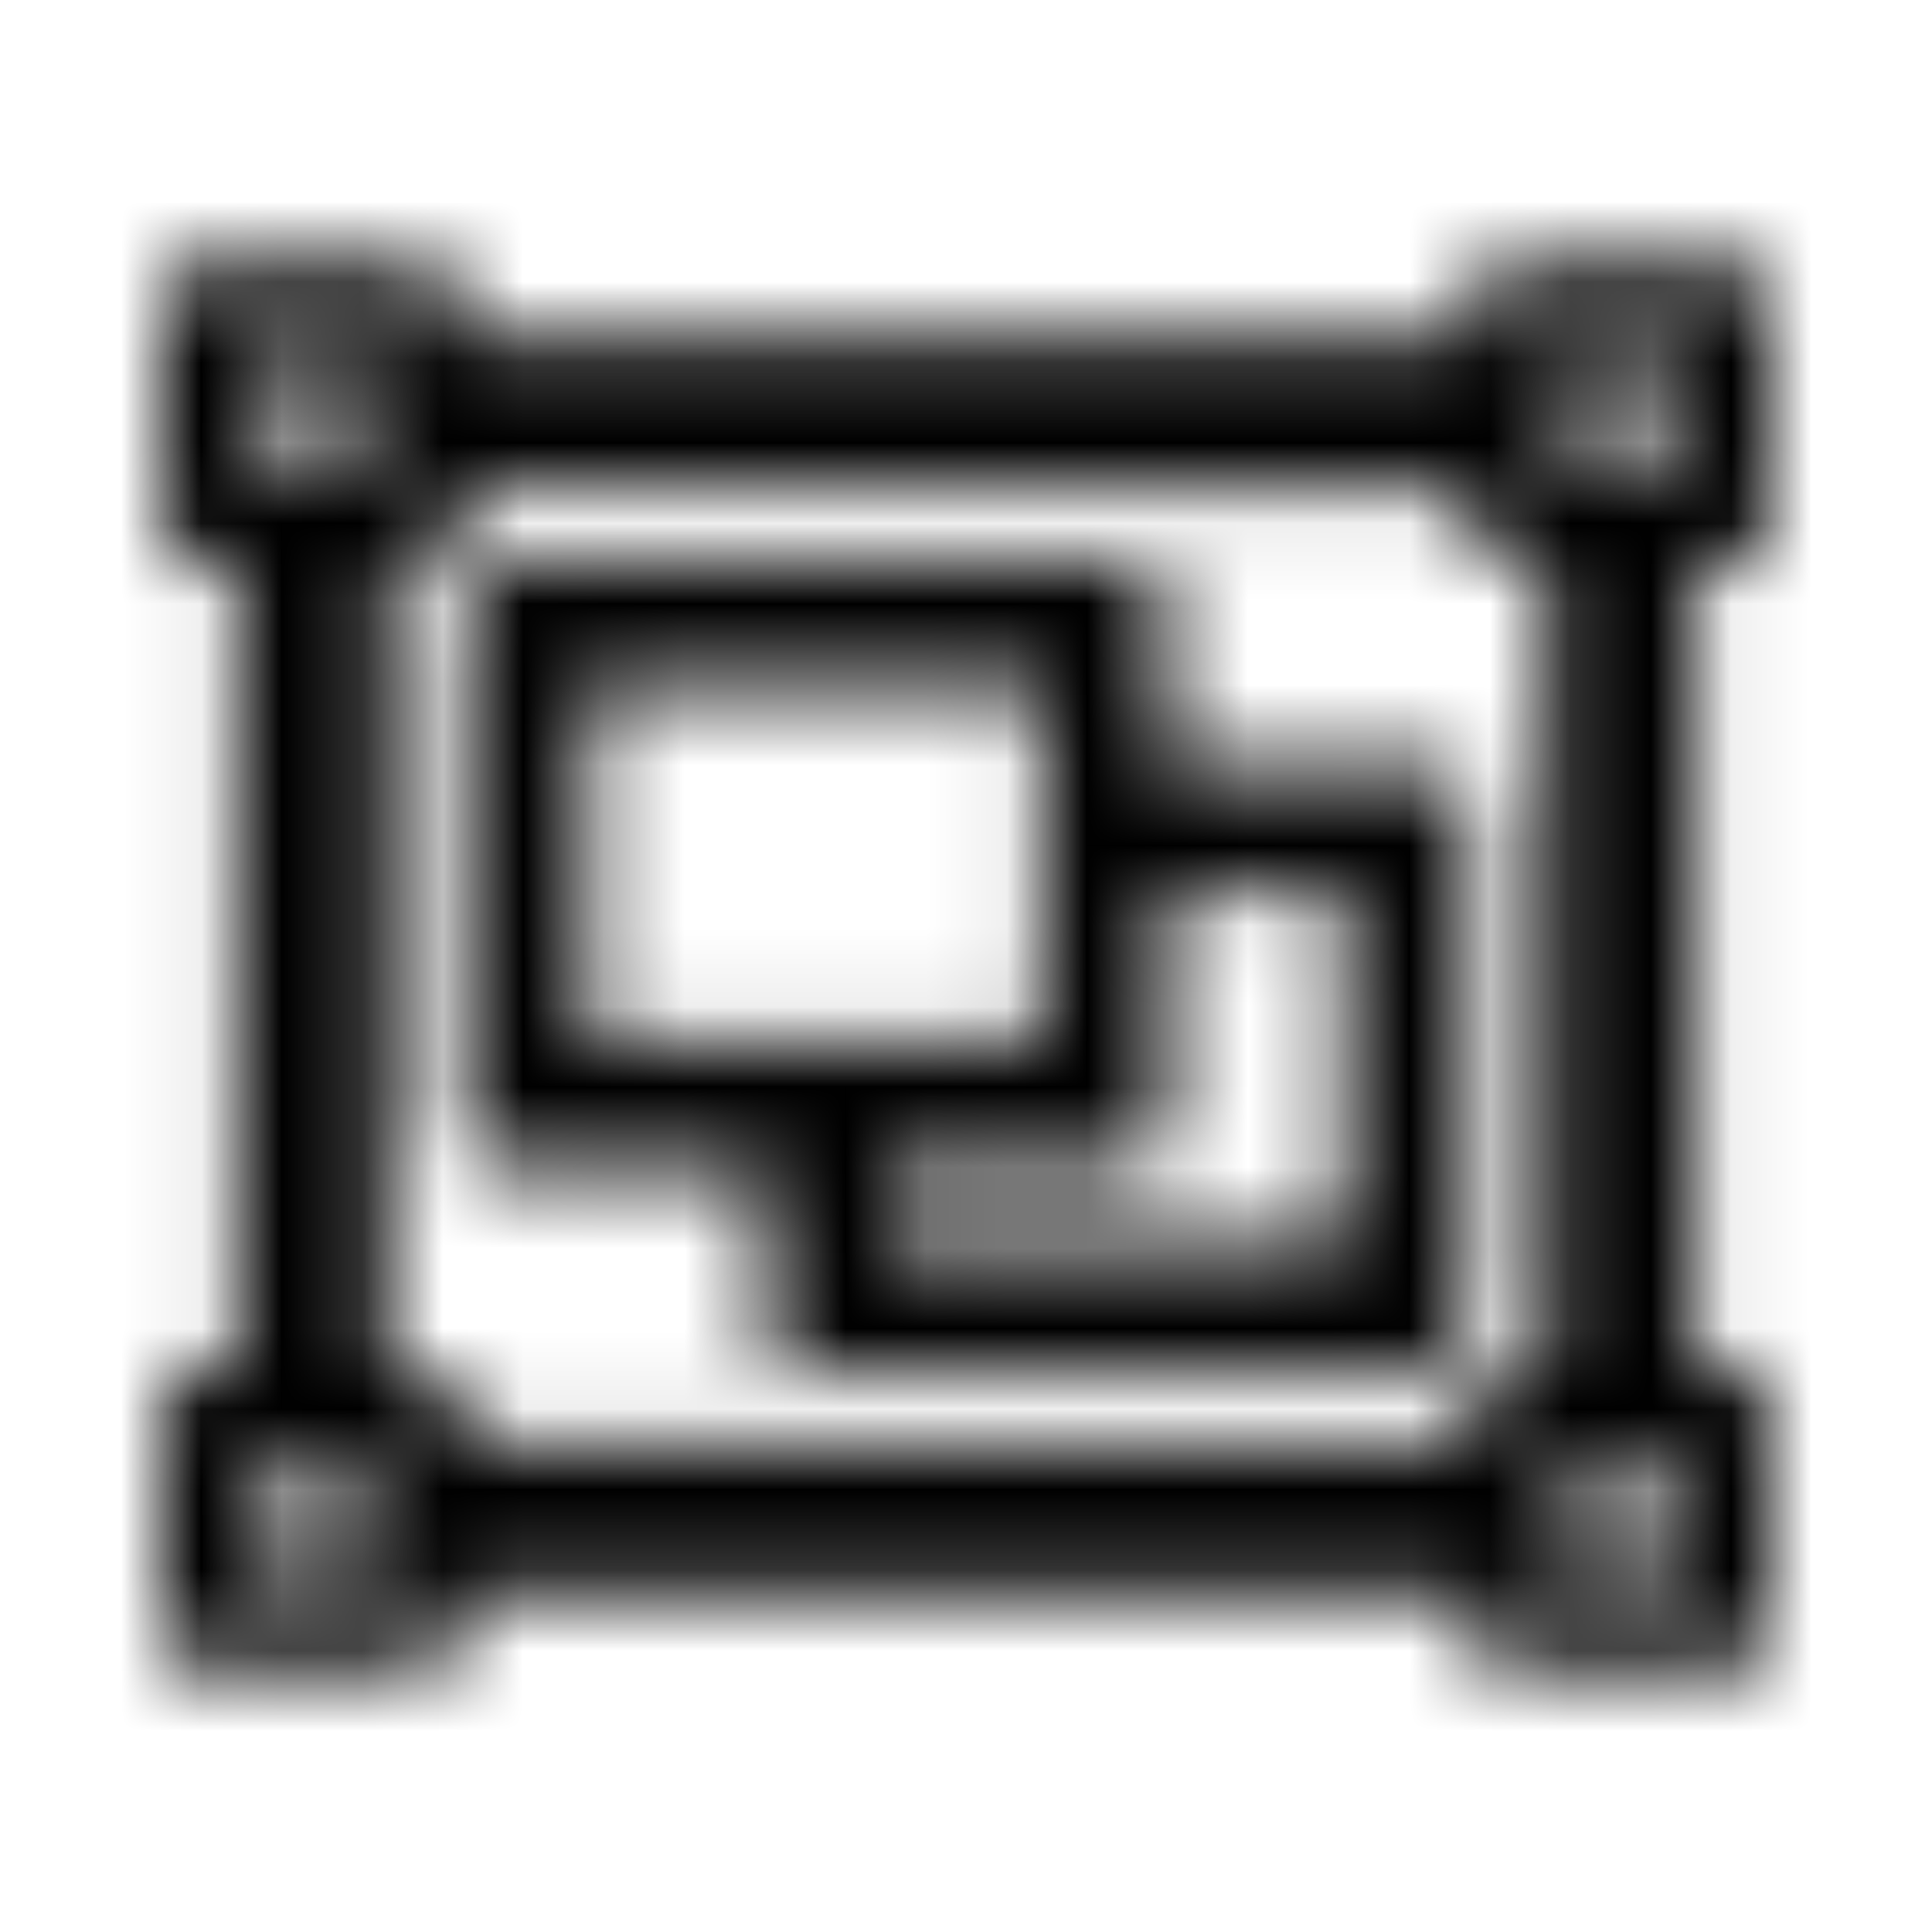 <?xml version="1.0" encoding="UTF-8"?>
<svg width="24px" height="24px" viewBox="0 0 24 24" version="1.1" xmlns="http://www.w3.org/2000/svg" xmlns:xlink="http://www.w3.org/1999/xlink">
    <!-- Generator: Sketch 52.5 (67469) - http://www.bohemiancoding.com/sketch -->
    <title>object-group</title>
    <desc>Created with Sketch.</desc>
    <defs>
        <path d="M21.531,7 C21.79,7 22,6.79 22,6.531 L22,3.719 C22,3.46 21.79,3.25 21.531,3.25 L18.719,3.25 C18.46,3.25 18.25,3.46 18.25,3.719 L18.25,4.187 L5.75,4.187 L5.75,3.719 C5.75,3.46 5.54,3.25 5.281,3.25 L2.469,3.25 C2.21,3.25 2,3.46 2,3.719 L2,6.531 C2,6.79 2.21,7 2.469,7 L2.937,7 L2.937,17 L2.469,17 C2.21,17 2,17.21 2,17.469 L2,20.281 C2,20.54 2.21,20.75 2.469,20.75 L5.281,20.75 C5.54,20.75 5.75,20.54 5.75,20.281 L5.75,19.812 L18.25,19.812 L18.25,20.281 C18.25,20.54 18.46,20.75 18.719,20.75 L21.531,20.75 C21.79,20.75 22,20.54 22,20.281 L22,17.469 C22,17.21 21.79,17 21.531,17 L21.062,17 L21.062,7 L21.531,7 Z M19.5,4.5 L20.75,4.5 L20.75,5.75 L19.5,5.75 L19.5,4.5 Z M3.25,4.5 L4.5,4.5 L4.5,5.75 L3.25,5.75 L3.25,4.5 Z M4.5,19.5 L3.25,19.5 L3.25,18.25 L4.5,18.25 L4.5,19.5 Z M20.75,19.5 L19.5,19.5 L19.5,18.25 L20.75,18.25 L20.75,19.5 Z M19.188,17 L18.719,17 C18.46,17 18.25,17.21 18.25,17.469 L18.25,17.938 L5.75,17.938 L5.75,17.469 C5.75,17.21 5.54,17 5.281,17 L4.812,17 L4.812,7 L5.281,7 C5.54,7 5.75,6.79 5.75,6.531 L5.75,6.062 L18.25,6.062 L18.25,6.531 C18.25,6.79 18.46,7 18.719,7 L19.188,7 L19.188,17 Z M17.781,9.5 L14.5,9.5 L14.5,7.469 C14.5,7.21 14.29,7 14.031,7 L6.219,7 C5.96,7 5.75,7.21 5.75,7.469 L5.75,14.031 C5.75,14.29 5.96,14.5 6.219,14.5 L9.5,14.5 L9.5,16.531 C9.5,16.79 9.71,17 9.969,17 L17.781,17 C18.04,17 18.25,16.79 18.25,16.531 L18.25,9.969 C18.25,9.71 18.04,9.5 17.781,9.5 Z M7.312,8.562 L12.938,8.562 L12.938,12.938 L7.312,12.938 L7.312,8.562 Z M16.688,15.438 L11.062,15.438 L11.062,14.5 L14.031,14.5 C14.29,14.5 14.5,14.29 14.5,14.031 L14.5,11.062 L16.688,11.062 L16.688,15.438 Z" id="path-1"></path>
    </defs>
    <g id="object-group" stroke="none" stroke-width="1" fill="none" fill-rule="evenodd">
        <mask id="mask-2" fill="white">
            <use xlink:href="#path-1"></use>
        </mask>
        <g fill-rule="nonzero"></g>
        <g id="🎨-color" mask="url(#mask-2)" fill="#000000">
            <rect id="🎨-Color" x="0" y="0" width="24" height="24"></rect>
        </g>
    </g>
</svg>